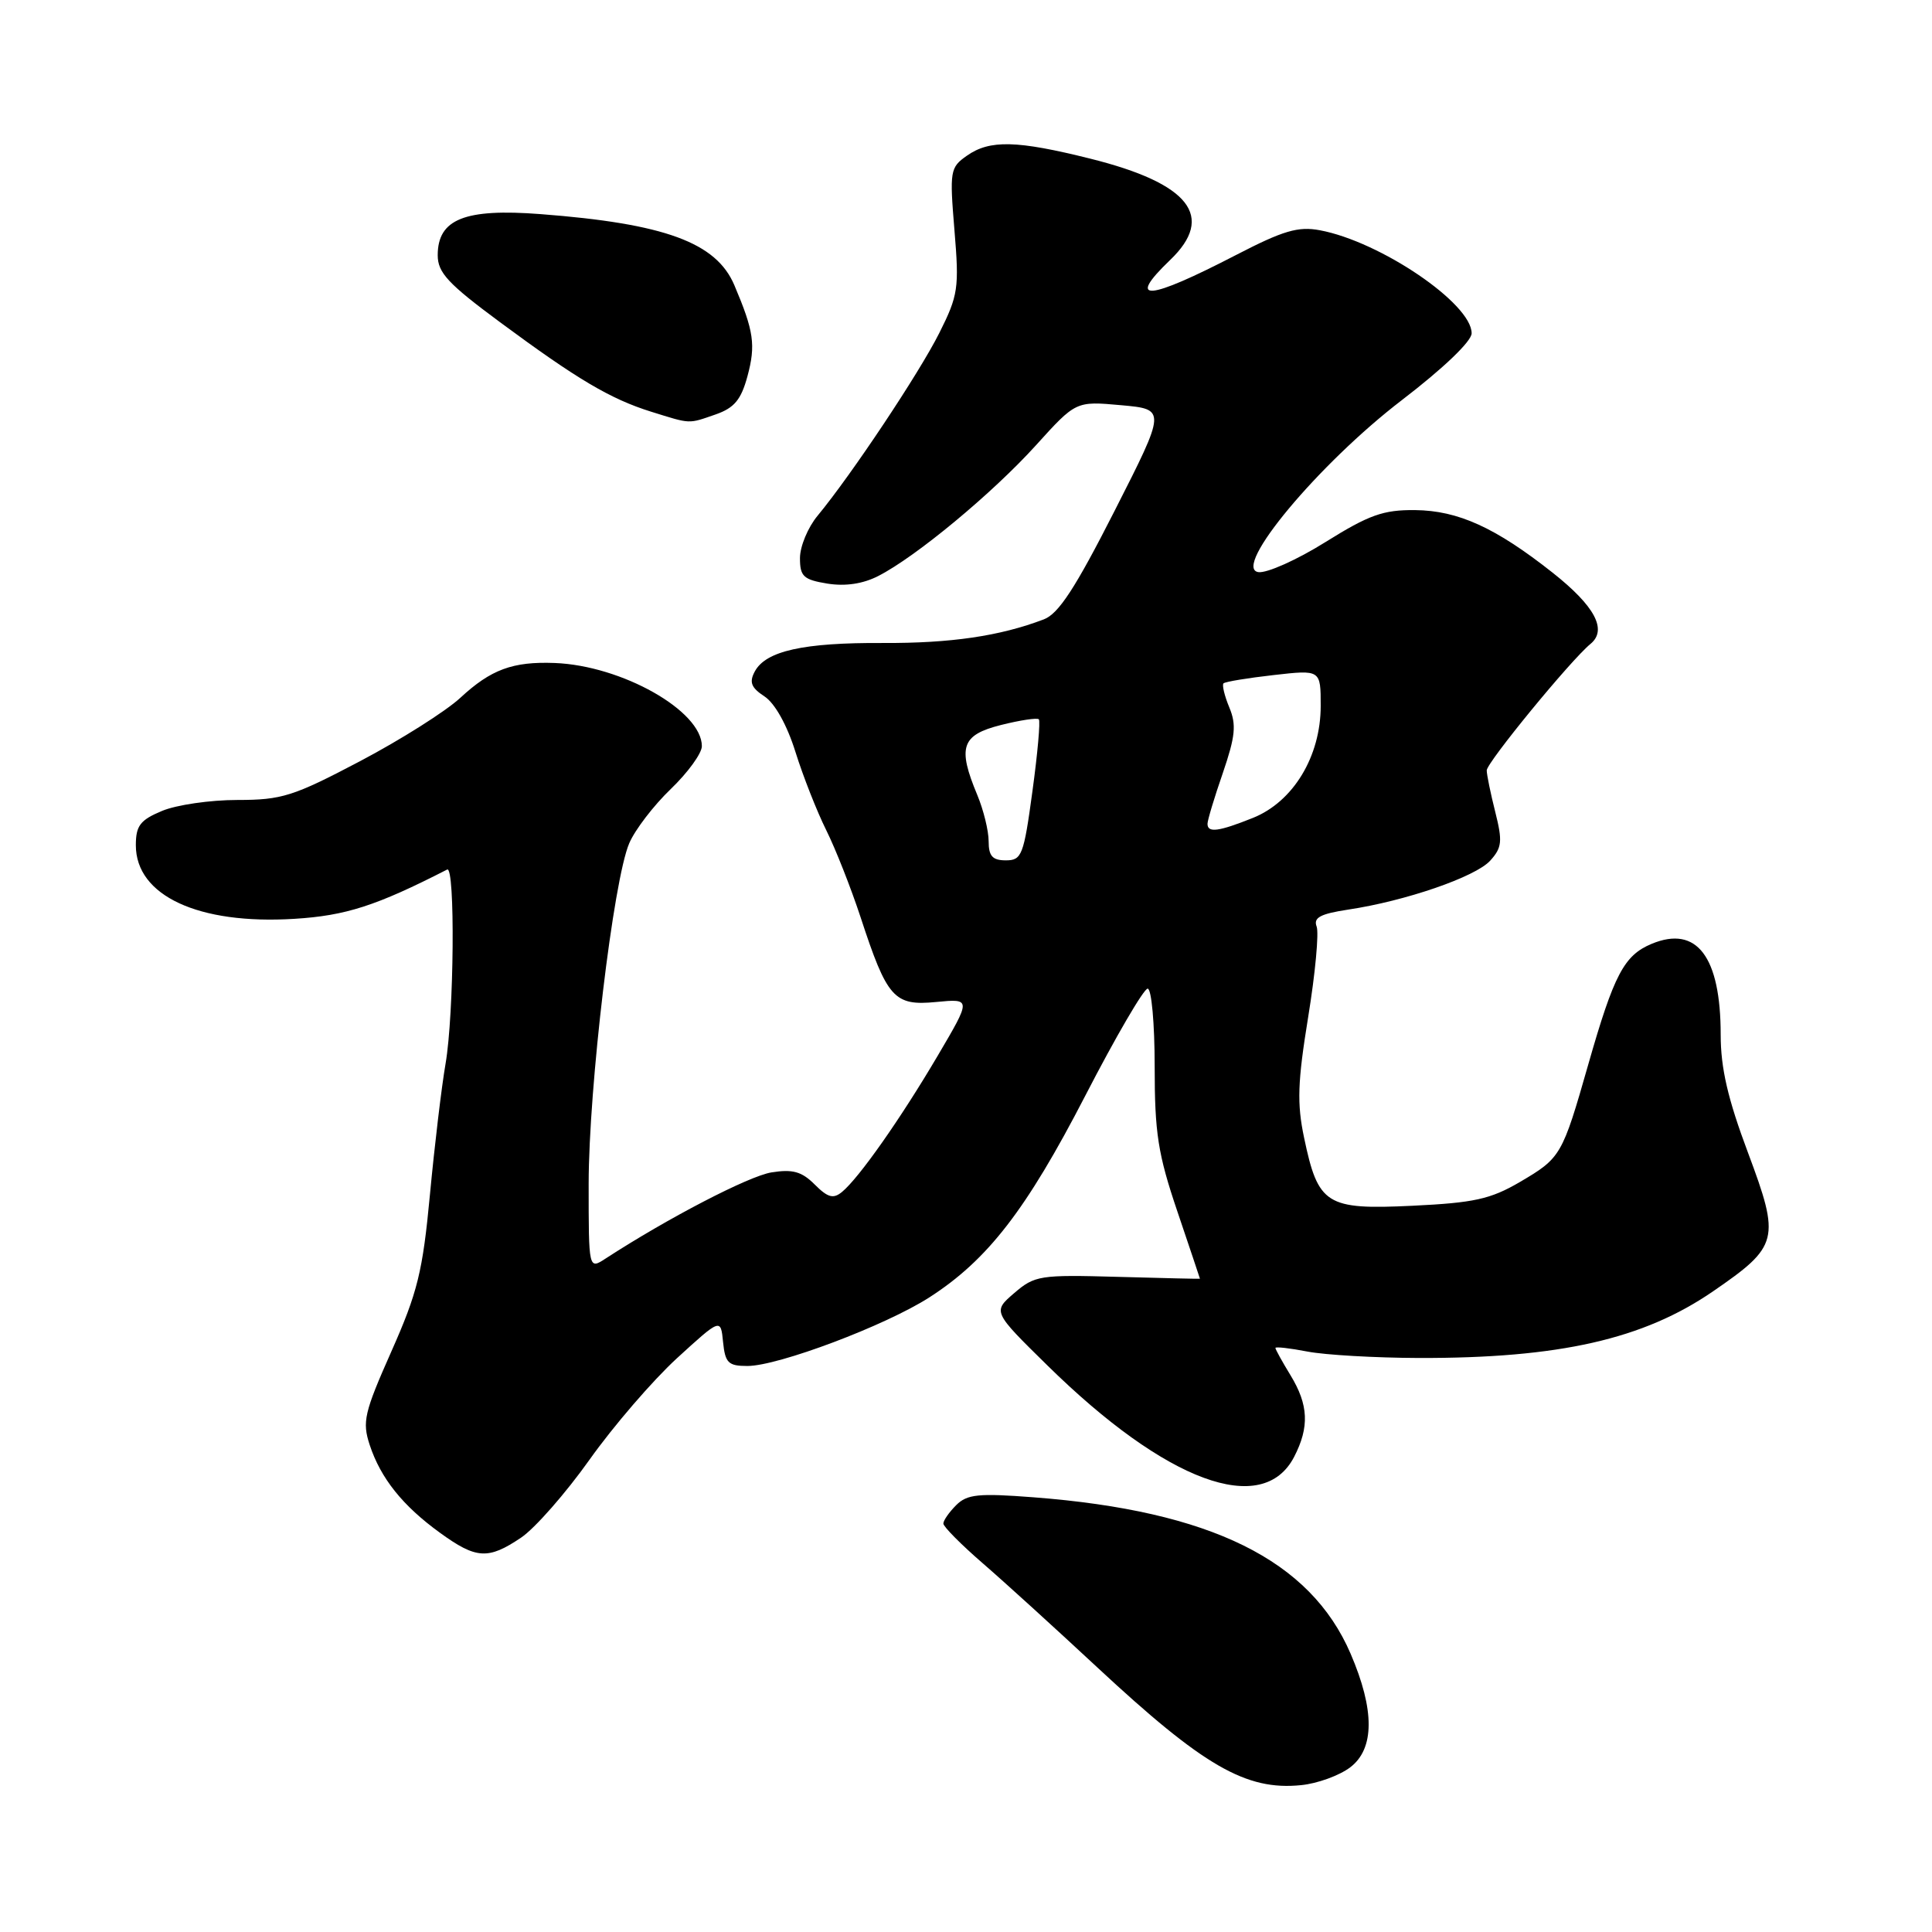 <?xml version="1.0" encoding="UTF-8" standalone="no"?>
<!DOCTYPE svg PUBLIC "-//W3C//DTD SVG 1.1//EN" "http://www.w3.org/Graphics/SVG/1.1/DTD/svg11.dtd" >
<svg xmlns="http://www.w3.org/2000/svg" xmlns:xlink="http://www.w3.org/1999/xlink" version="1.1" viewBox="0 0 256 256">
 <g >
 <path fill="currentColor"
d=" M 178.91 234.18 C 182.15 231.72 182.17 226.58 178.96 219.12 C 173.61 206.70 160.43 200.20 136.95 198.40 C 129.66 197.84 128.15 197.99 126.70 199.44 C 125.76 200.38 125.00 201.47 125.00 201.88 C 125.00 202.29 127.36 204.67 130.25 207.17 C 133.14 209.67 139.96 215.88 145.42 220.96 C 159.46 234.02 165.11 237.29 172.41 236.54 C 174.57 236.33 177.49 235.26 178.91 234.18 Z  M 69.04 203.75 C 70.88 202.51 74.96 197.86 78.12 193.41 C 81.28 188.96 86.49 182.92 89.68 179.99 C 95.50 174.67 95.50 174.67 95.81 177.83 C 96.09 180.59 96.50 181.00 99.03 181.00 C 103.12 181.00 117.31 175.65 123.13 171.92 C 130.86 166.95 135.97 160.36 143.82 145.16 C 147.84 137.37 151.56 131.00 152.07 131.00 C 152.58 131.00 153.00 135.61 153.00 141.31 C 153.00 150.13 153.43 152.91 156.00 160.50 C 157.65 165.38 159.00 169.40 159.00 169.44 C 159.00 169.47 154.11 169.36 148.13 169.19 C 137.79 168.90 137.11 169.00 134.39 171.34 C 131.53 173.80 131.53 173.80 138.81 180.95 C 154.50 196.37 167.31 201.10 171.48 193.04 C 173.52 189.09 173.39 186.15 171.00 182.23 C 169.90 180.43 169.00 178.80 169.00 178.61 C 169.00 178.42 170.91 178.64 173.25 179.09 C 175.59 179.54 182.22 179.92 188.00 179.94 C 206.63 179.98 217.75 177.46 227.00 171.10 C 235.70 165.12 235.92 164.24 231.63 152.77 C 228.94 145.60 228.00 141.53 228.00 137.11 C 228.00 126.76 224.84 122.58 218.86 125.06 C 215.20 126.58 213.86 129.12 210.45 141.06 C 207.00 153.14 206.83 153.43 201.38 156.63 C 197.49 158.90 195.31 159.38 187.14 159.77 C 175.73 160.32 174.66 159.64 172.80 150.76 C 171.84 146.21 171.94 143.37 173.34 134.76 C 174.28 129.00 174.78 123.60 174.46 122.77 C 174.01 121.59 174.95 121.09 178.62 120.53 C 186.21 119.40 195.52 116.19 197.46 114.04 C 199.02 112.32 199.11 111.48 198.13 107.59 C 197.51 105.13 197.00 102.65 197.00 102.08 C 197.00 101.04 208.12 87.48 210.75 85.32 C 213.01 83.46 211.34 80.32 205.74 75.89 C 198.17 69.91 193.22 67.65 187.50 67.59 C 183.29 67.55 181.41 68.22 175.64 71.82 C 171.87 74.18 167.86 75.97 166.74 75.81 C 163.20 75.28 174.73 61.46 185.75 53.02 C 191.27 48.79 195.00 45.22 195.00 44.16 C 195.00 40.22 182.91 32.01 174.89 30.51 C 172.02 29.97 170.04 30.55 163.80 33.78 C 152.04 39.87 149.17 40.09 155.04 34.46 C 161.07 28.69 157.63 24.31 144.50 21.03 C 134.74 18.59 131.15 18.50 128.12 20.63 C 125.89 22.19 125.82 22.63 126.47 30.51 C 127.11 38.19 126.97 39.12 124.46 44.13 C 121.78 49.46 112.83 62.90 108.34 68.33 C 107.05 69.88 106.00 72.41 106.00 73.95 C 106.00 76.38 106.46 76.81 109.63 77.33 C 112.01 77.71 114.34 77.37 116.38 76.32 C 121.36 73.78 131.51 65.36 137.26 59.01 C 142.56 53.15 142.56 53.15 148.54 53.69 C 154.53 54.23 154.53 54.23 147.70 67.67 C 142.49 77.92 140.27 81.33 138.31 82.07 C 132.48 84.29 125.98 85.24 117.00 85.20 C 106.45 85.14 101.47 86.25 100.01 88.98 C 99.25 90.40 99.53 91.12 101.30 92.28 C 102.67 93.18 104.28 96.05 105.40 99.63 C 106.41 102.86 108.25 107.53 109.48 110.00 C 110.71 112.47 112.75 117.65 114.02 121.50 C 117.55 132.28 118.46 133.31 124.04 132.77 C 128.71 132.32 128.71 132.32 124.24 139.91 C 119.34 148.22 113.84 156.06 111.58 157.93 C 110.42 158.89 109.70 158.70 107.95 156.95 C 106.23 155.23 105.03 154.90 102.22 155.35 C 99.20 155.84 88.45 161.43 80.25 166.76 C 78.00 168.23 78.00 168.23 78.00 156.87 C 78.01 144.04 81.27 116.63 83.38 111.73 C 84.14 109.95 86.62 106.72 88.88 104.55 C 91.15 102.37 93.00 99.82 93.00 98.87 C 93.00 94.19 82.39 88.19 73.50 87.85 C 67.94 87.64 65.06 88.70 61.00 92.46 C 59.08 94.24 53.10 98.02 47.73 100.85 C 38.86 105.52 37.35 106.00 31.44 106.00 C 27.86 106.00 23.38 106.65 21.47 107.45 C 18.57 108.66 18.00 109.41 18.00 112.00 C 18.00 118.69 26.30 122.54 39.00 121.75 C 45.82 121.33 49.85 120.03 59.25 115.22 C 60.33 114.66 60.17 134.38 59.04 140.94 C 58.51 144.00 57.58 151.80 56.97 158.28 C 56.01 168.51 55.33 171.25 51.86 179.07 C 48.25 187.20 47.98 188.40 48.99 191.47 C 50.45 195.89 53.35 199.52 58.31 203.11 C 63.11 206.59 64.69 206.68 69.04 203.75 Z  M 94.84 54.91 C 97.30 54.05 98.20 52.96 99.04 49.86 C 100.16 45.71 99.89 43.88 97.31 37.80 C 94.91 32.13 88.10 29.63 71.61 28.37 C 61.59 27.60 58.00 29.03 58.00 33.82 C 58.00 36.13 59.37 37.60 66.25 42.69 C 76.50 50.27 80.87 52.86 86.27 54.55 C 91.61 56.21 91.14 56.19 94.84 54.91 Z  M 131.00 111.47 C 131.00 110.08 130.32 107.32 129.50 105.35 C 126.85 99.00 127.39 97.39 132.62 96.07 C 135.16 95.43 137.42 95.09 137.65 95.31 C 137.87 95.53 137.49 99.83 136.80 104.86 C 135.65 113.34 135.39 114.00 133.28 114.00 C 131.51 114.00 131.00 113.44 131.00 111.47 Z  M 160.00 109.16 C 160.00 108.69 160.91 105.66 162.03 102.43 C 163.69 97.57 163.85 96.04 162.89 93.74 C 162.25 92.20 161.91 90.76 162.12 90.55 C 162.34 90.33 165.32 89.84 168.76 89.45 C 175.00 88.74 175.00 88.74 175.00 93.53 C 175.00 100.23 171.36 106.24 166.01 108.38 C 161.46 110.20 160.00 110.39 160.00 109.16 Z "/>
</g>
</svg>